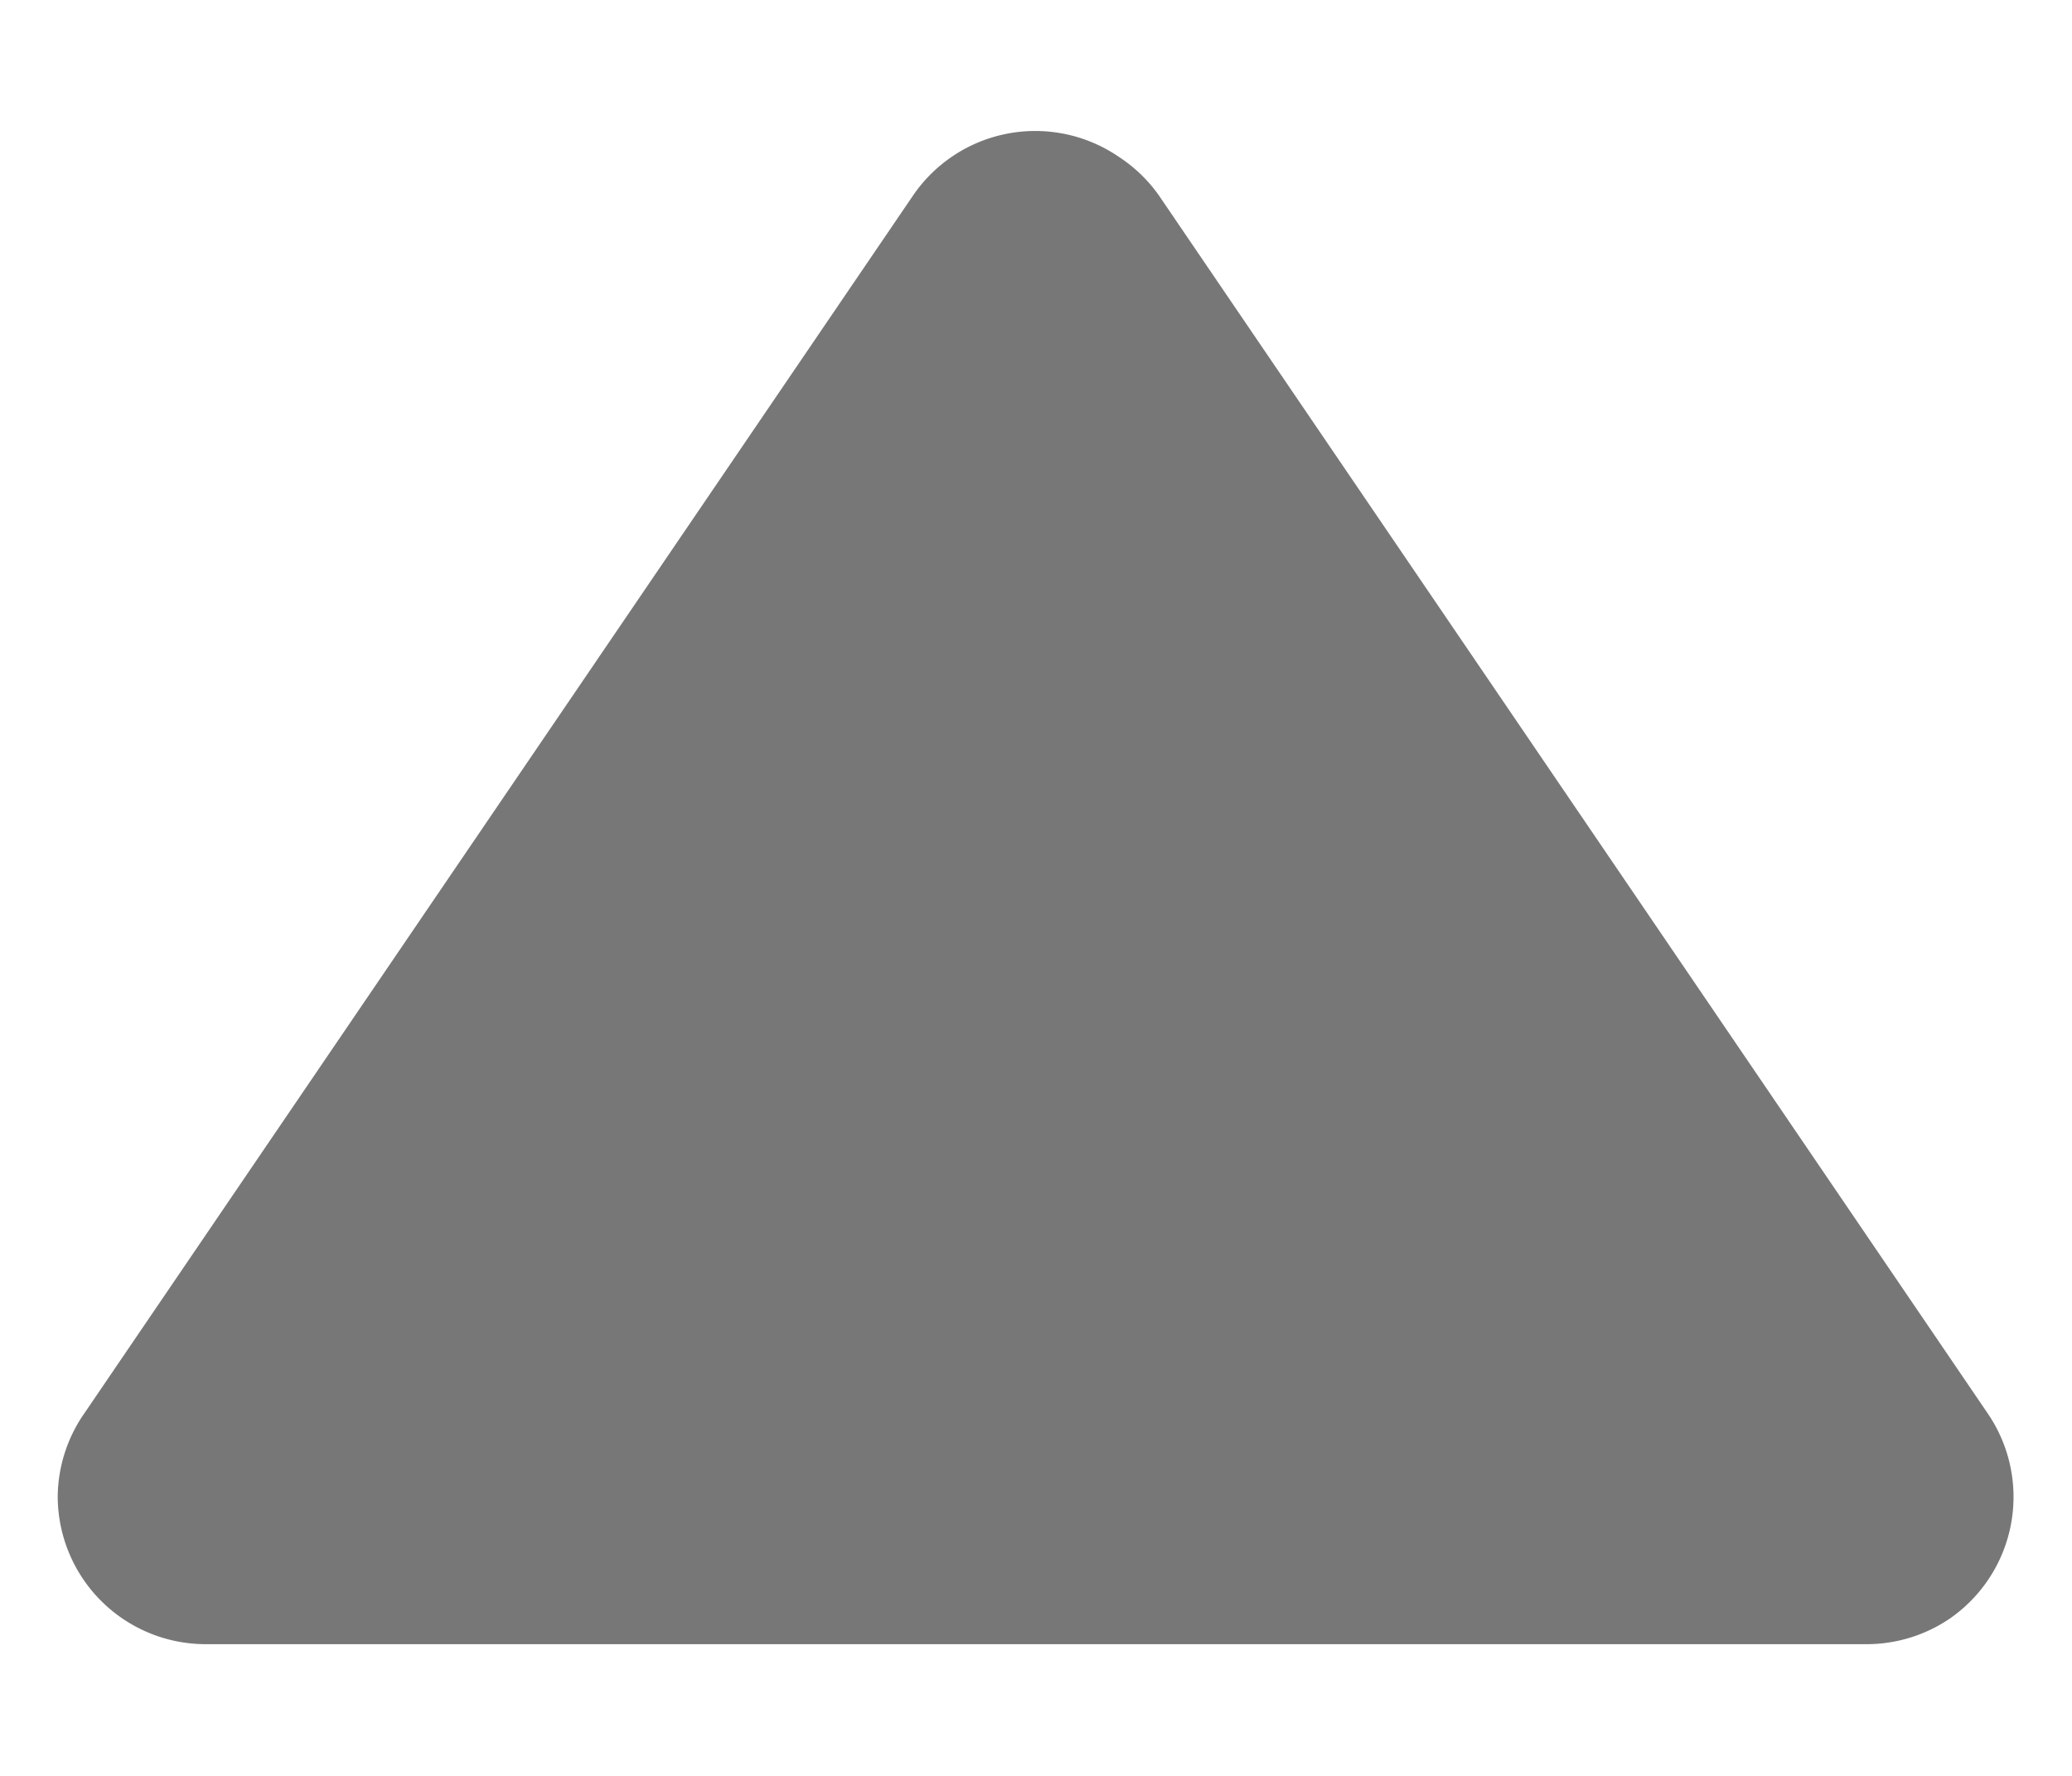 <svg id="Layer_1" data-name="Layer 1" xmlns="http://www.w3.org/2000/svg" viewBox="0 0 14 12"><defs><style>.cls-1{fill:#777;}</style></defs><path id="SpinUpActive" class="cls-1" d="M6.17,1.32a1,1,0,0,1,1.39-.26,1,1,0,0,1,.27.26l5.6,8.23a1,1,0,0,1-.26,1.39,1,1,0,0,1-.56.17H1.39a1,1,0,0,1-1-1,1,1,0,0,1,.18-.56Z"/></svg>